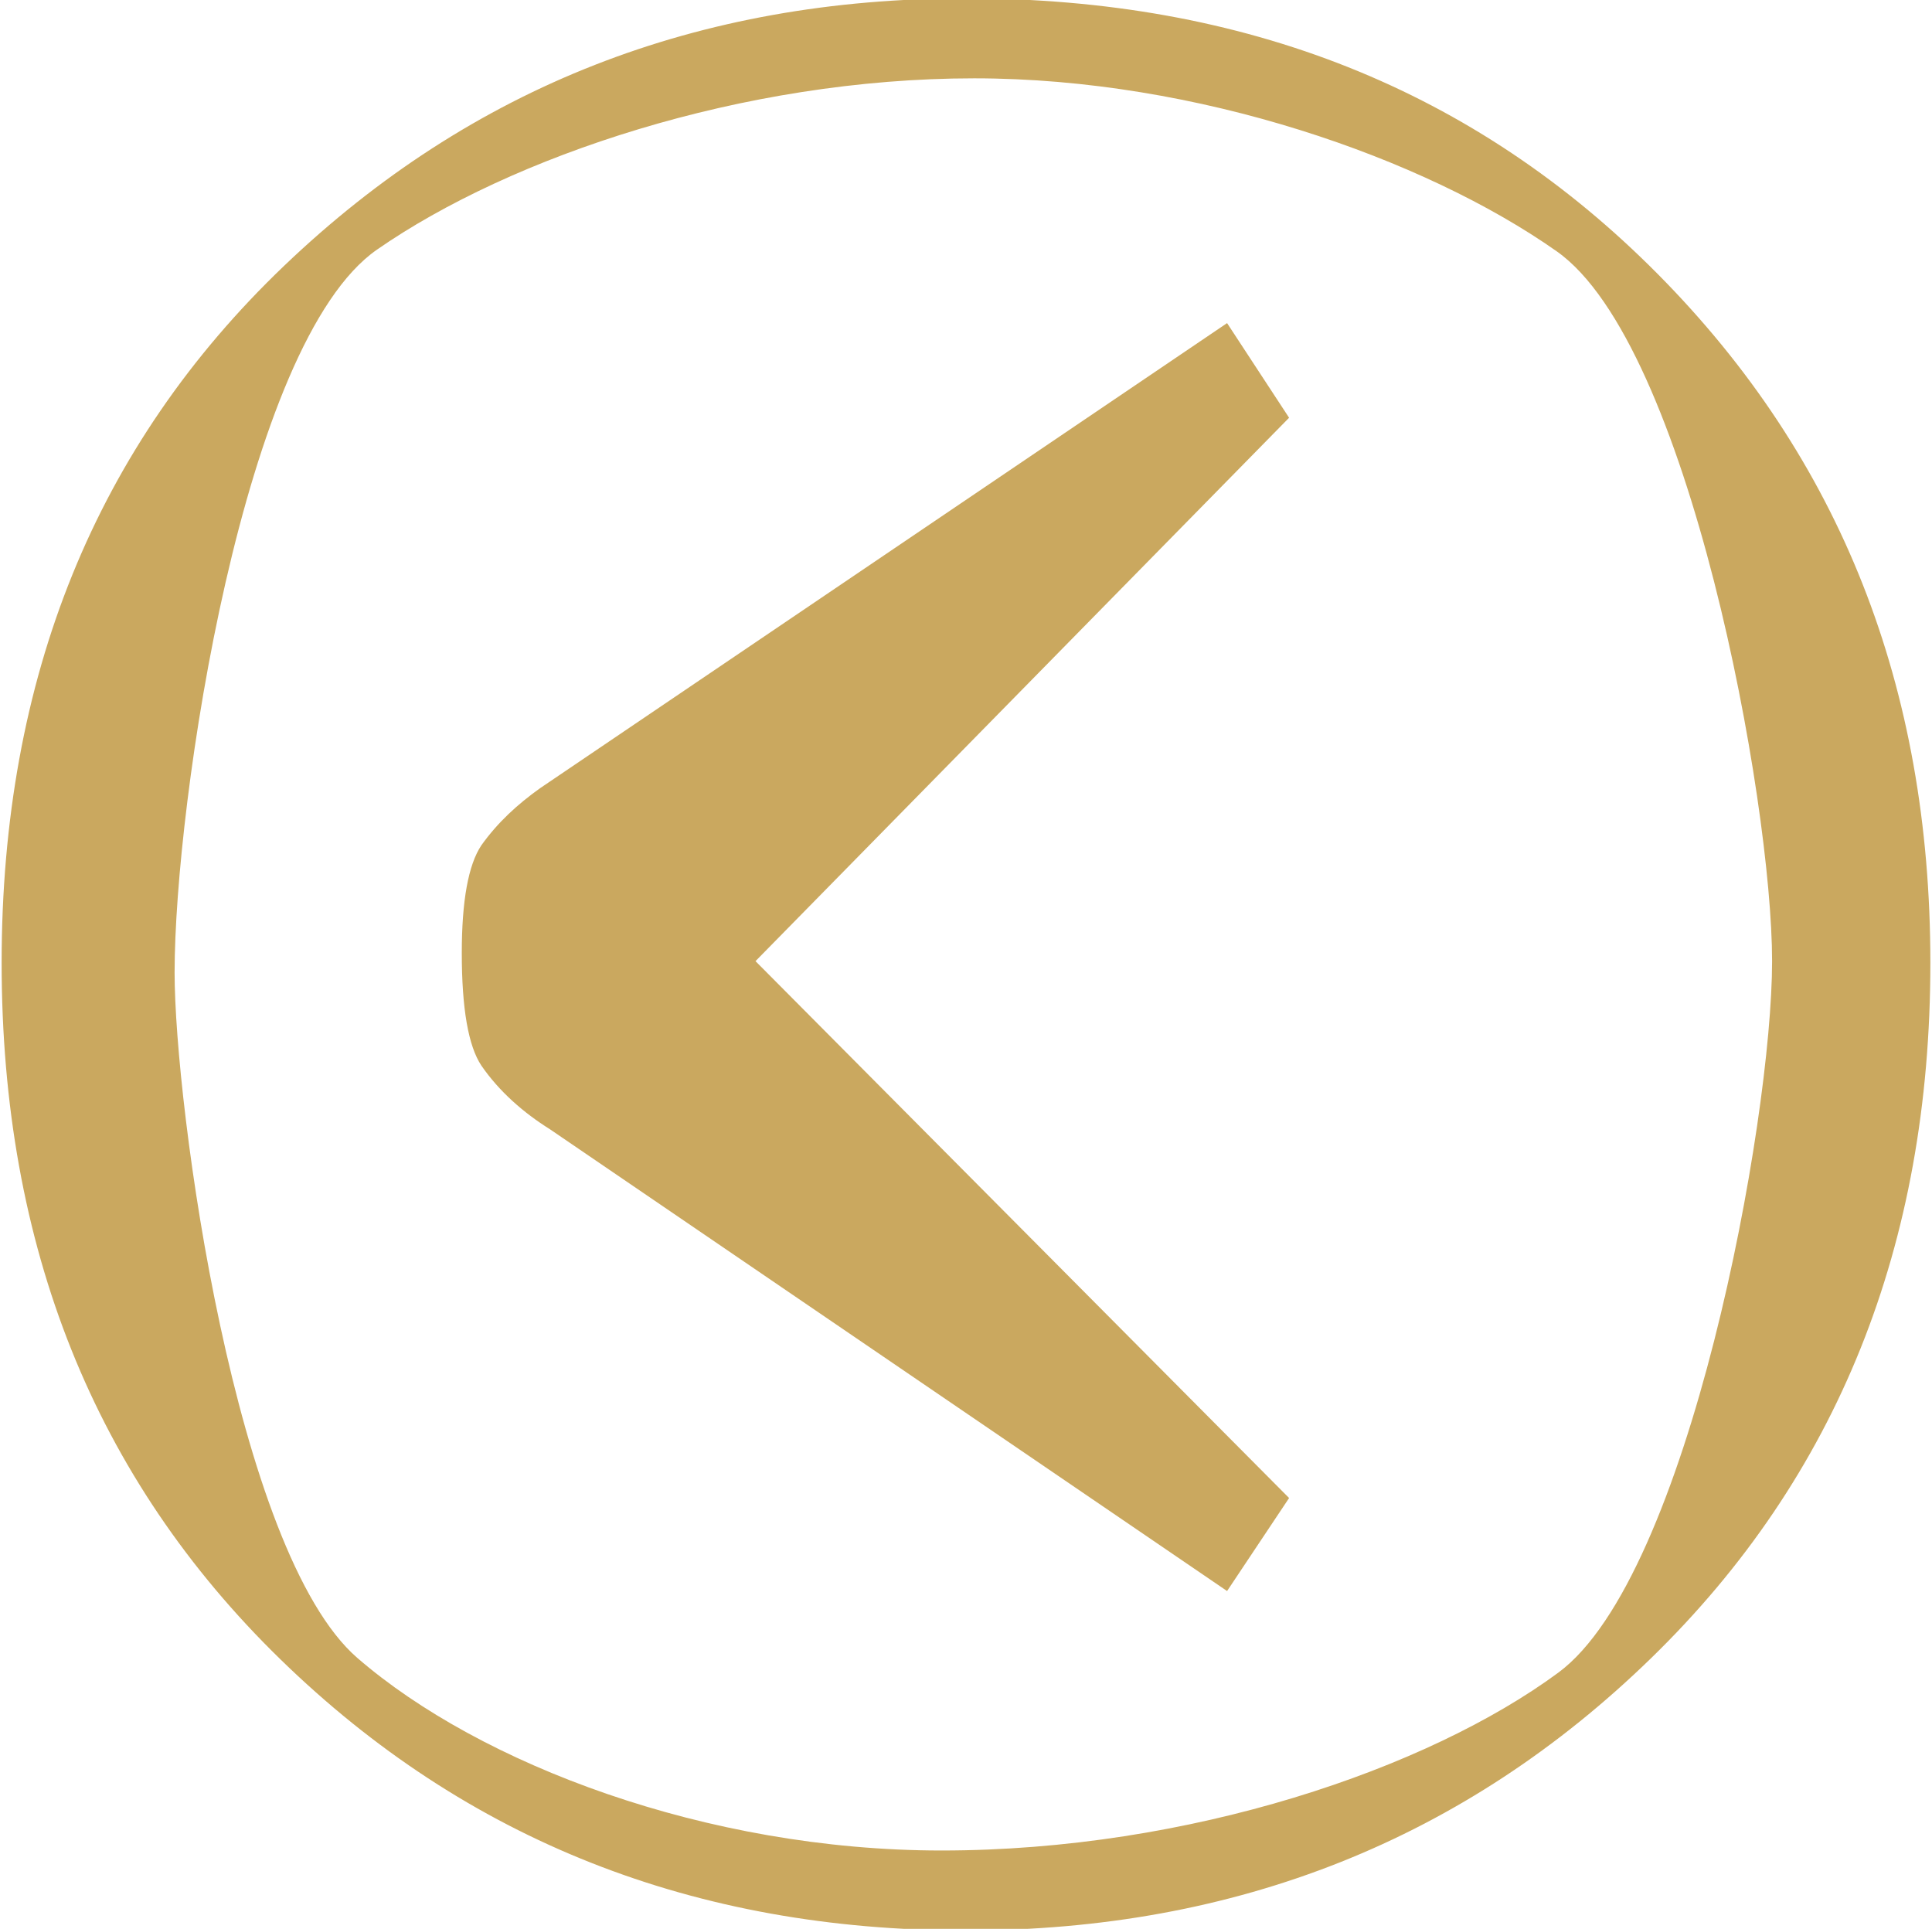 <?xml version="1.0" encoding="utf-8"?>
<!-- Generator: Adobe Illustrator 22.0.1, SVG Export Plug-In . SVG Version: 6.00 Build 0)  -->
<svg version="1.1" id="Layer_1" xmlns="http://www.w3.org/2000/svg" xmlns:xlink="http://www.w3.org/1999/xlink" x="0px" y="0px"
	 viewBox="0 0 118.4 118.2" style="enable-background:new 0 0 118.4 118.2;" xml:space="preserve">
<style type="text/css">
	.st0{fill:#CAA85F;}
</style>
<title>Asset 1</title>
<g id="Layer_2_1_">
	<g id="Layer_1-2">
		<path class="st0" d="M59.2,118.3c-16.6,0-30.6-5.5-42-16.6S0.1,76.4,0.1,59c0-17.5,5.8-31.7,17.3-42.7S42.8-0.1,59.2-0.1
			c17.1,0,31.2,5.6,42.4,16.9s16.7,25.3,16.7,42.2c0,17.3-5.7,31.5-17.1,42.6S75.8,118.3,59.2,118.3z M57.7,113.4
			c15.2,0,29.8-5,37.8-10.9s13.1-33.8,13.1-43.6s-5.1-37.8-13.2-43.5S73.4,4.8,59.7,4.8c-14.2,0-28.4,4.8-36.6,10.5
			S10.7,49.2,10.7,59.6c0,8.1,3.7,35.5,11.2,42S43.3,113.4,57.7,113.4z"/>
		<path class="st0" d="M75.2,19.8l3.8,5.8L46.3,58.9L79,91.8l-3.8,5.7L33.7,69.2c-1.6-1-3.1-2.3-4.2-3.9c-0.8-1.2-1.2-3.5-1.2-6.9
			c0-3.2,0.4-5.4,1.2-6.6c1-1.4,2.2-2.5,3.6-3.5L75.2,19.8z"/>
	</g>
</g>
</svg>

